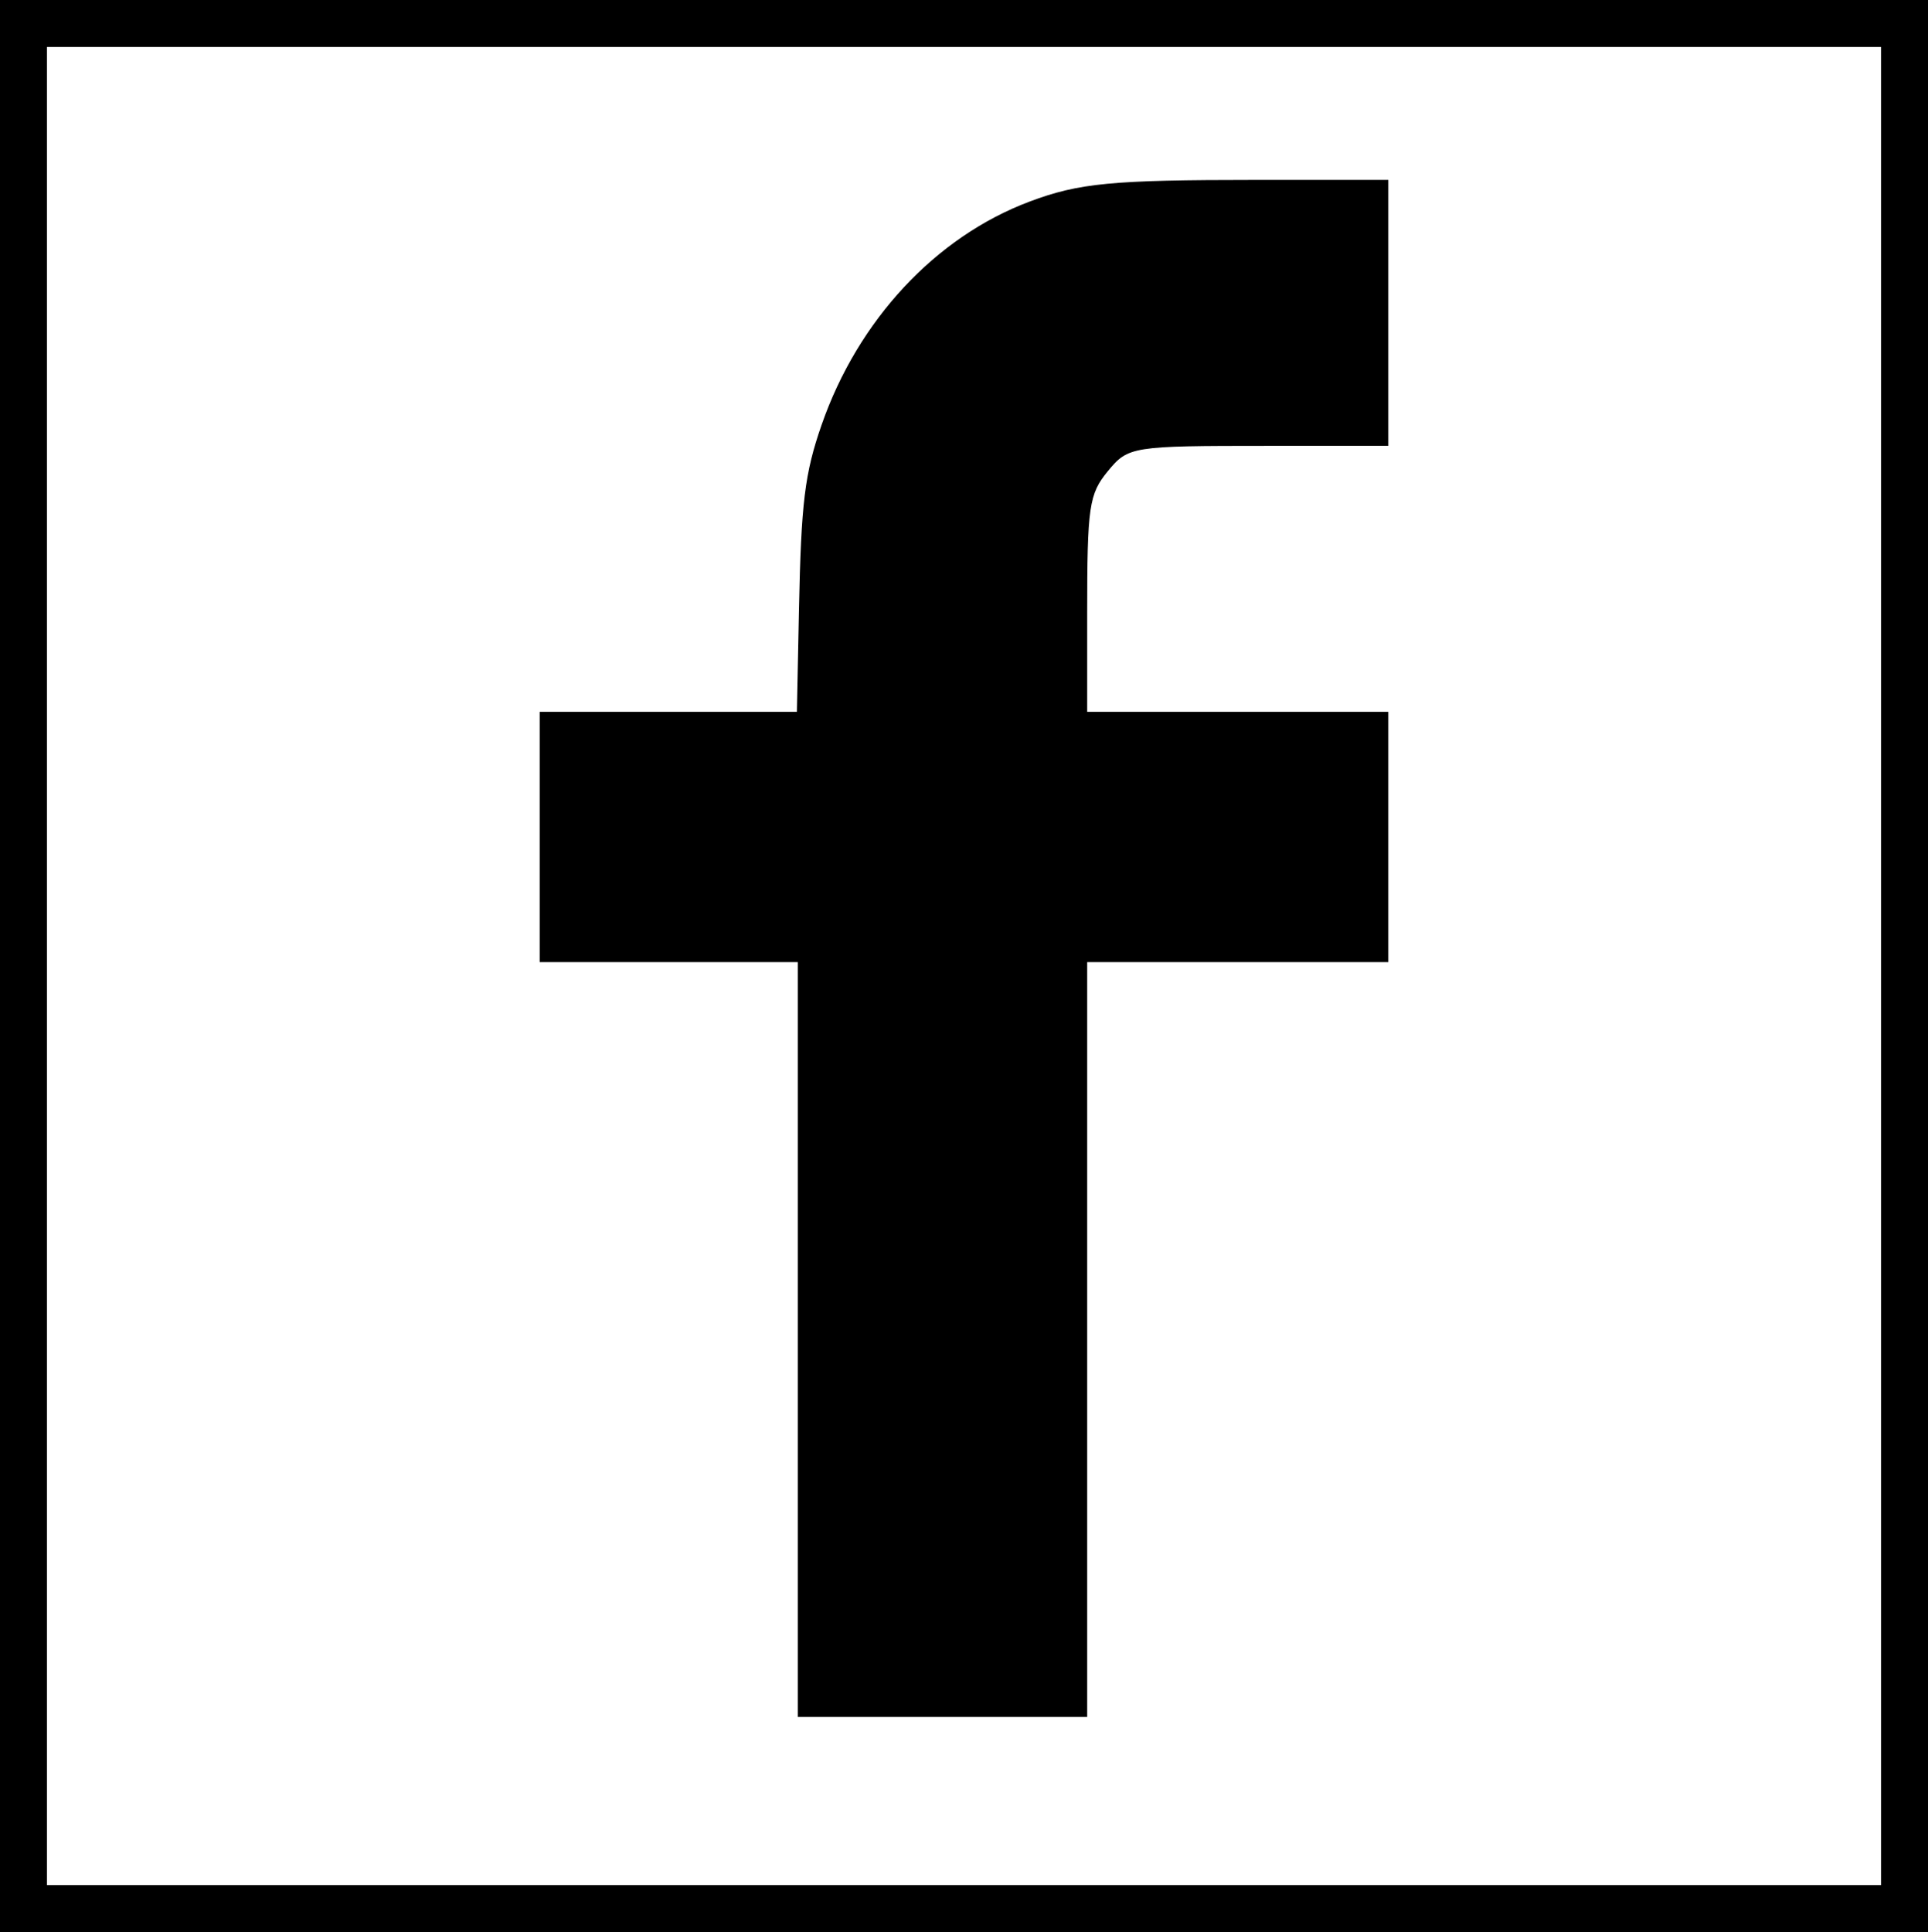 <?xml version="1.0" encoding="UTF-8" standalone="no"?>
<!-- Created with Inkscape (http://www.inkscape.org/) -->

<svg
   xmlns:dc="http://purl.org/dc/elements/1.1/"
   xmlns:cc="http://creativecommons.org/ns#"
   xmlns:rdf="http://www.w3.org/1999/02/22-rdf-syntax-ns#"
   xmlns:svg="http://www.w3.org/2000/svg"
   xmlns="http://www.w3.org/2000/svg"
   xmlns:sodipodi="http://sodipodi.sourceforge.net/DTD/sodipodi-0.dtd"
   xmlns:inkscape="http://www.inkscape.org/namespaces/inkscape"
   id="svg2"
   version="1.1"
   inkscape:version="0.91 r13725"
   width="493"
   height="494"
   viewBox="0 0 493 494"
   sodipodi:docname="facebook.svg">
  <defs
     id="defs6" />
  <sodipodi:namedview
     pagecolor="#ffffff"
     bordercolor="#666666"
     borderopacity="1"
     objecttolerance="10"
     gridtolerance="10"
     guidetolerance="10"
     inkscape:pageopacity="0"
     inkscape:pageshadow="2"
     inkscape:window-width="1279"
     inkscape:window-height="712"
     id="namedview4"
     showgrid="false"
     fit-margin-top="0"
     fit-margin-left="0"
     fit-margin-right="0"
     fit-margin-bottom="0"
     inkscape:zoom="0.4609375"
     inkscape:cx="-573.0678"
     inkscape:cy="286.05085"
     inkscape:window-x="0"
     inkscape:window-y="0"
     inkscape:window-maximized="0"
     inkscape:current-layer="svg2" />
  <path
     style="fill:#000000"
     d="M 0,247 0,0 246.5,0 493,0 l 0,247 0,247 -246.5,0 L 0,494 0,247 Z m 481,0 0,-235 -234.5,0 -234.5,0 0,235 0,235 234.5,0 234.5,0 0,-235 z m -277,95.5 0,-96.5 -33,0 -33,0 0,-32 0,-32 32.883,0 32.883,0 0.535,-26.25 c 0.556,-27.276 1.466,-34.7 5.776,-47.092 C 219.399,81.854 239.219,60.572 263.267,51.545 275.897,46.803 284.28,46 321.131,46 L 355,46 355,80 355,114 l -31.032,0 c -34.525,0 -35.473,0.15 -40.651,6.432 C 278.459,126.325 278,129.471 278,156.866 L 278,182 l 38.5,0 38.5,0 0,32 0,32 -38.5,0 -38.5,0 0,96.5 0,96.5 -37,0 -37,0 0,-96.5 z"
     id="path3338"
     inkscape:connector-curvature="0" />
</svg>
